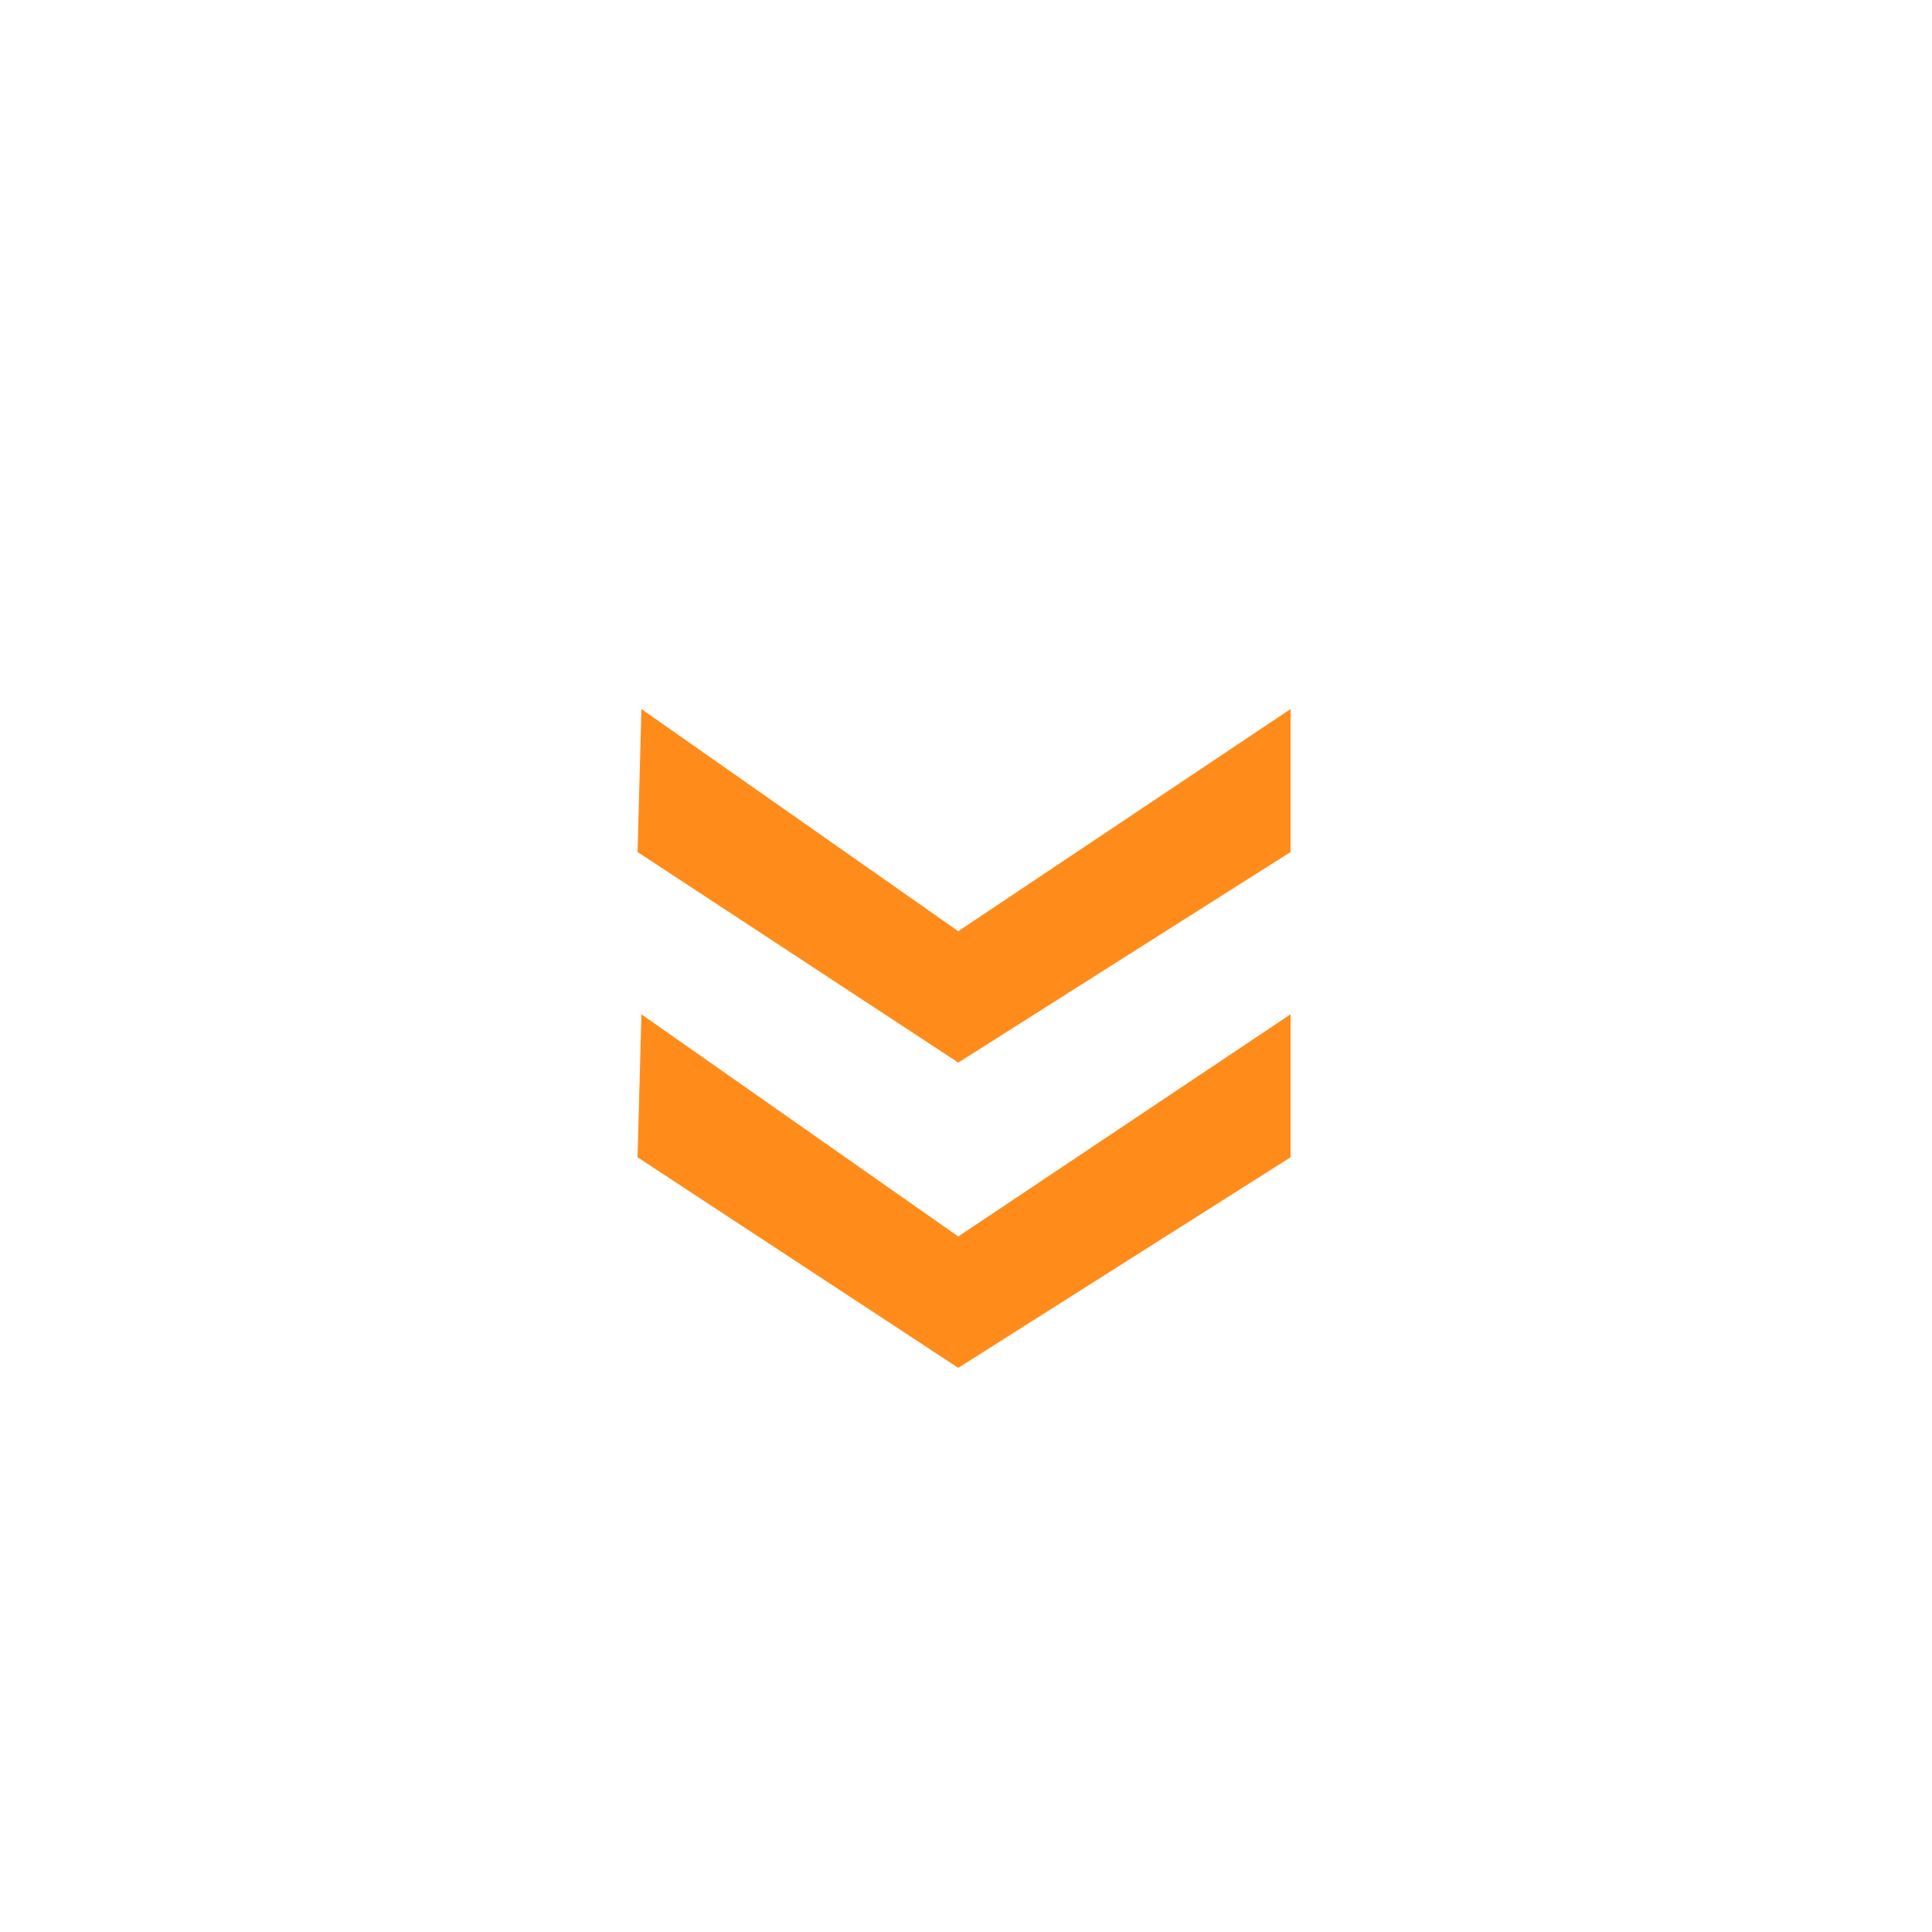 <?xml version="1.0" encoding="utf-8"?>
<!-- Generator: Adobe Illustrator 25.1.0, SVG Export Plug-In . SVG Version: 6.00 Build 0)  -->
<svg version="1.1" id="Layer_1" xmlns="http://www.w3.org/2000/svg" xmlns:xlink="http://www.w3.org/1999/xlink" x="0px" y="0px"
	 viewBox="0 0 100 100" style="enable-background:new 0 0 100 100;" xml:space="preserve">
<style type="text/css">
	.st0{fill:#FF8C1A;}
	.st1{fill:none;stroke:#FF8C1A;stroke-width:9;stroke-miterlimit:10;}
</style>
<polygon class="st0" points="33,59.9 49.6,70.8 66.8,59.9 66.8,52.5 49.6,64 33.2,52.5 "/>
<circle class="st1" cx="50.9" cy="-167.6" r="19.2"/>
<polygon class="st0" points="33,44.1 49.6,55 66.8,44.1 66.8,36.7 49.6,48.2 33.2,36.7 "/>
</svg>
